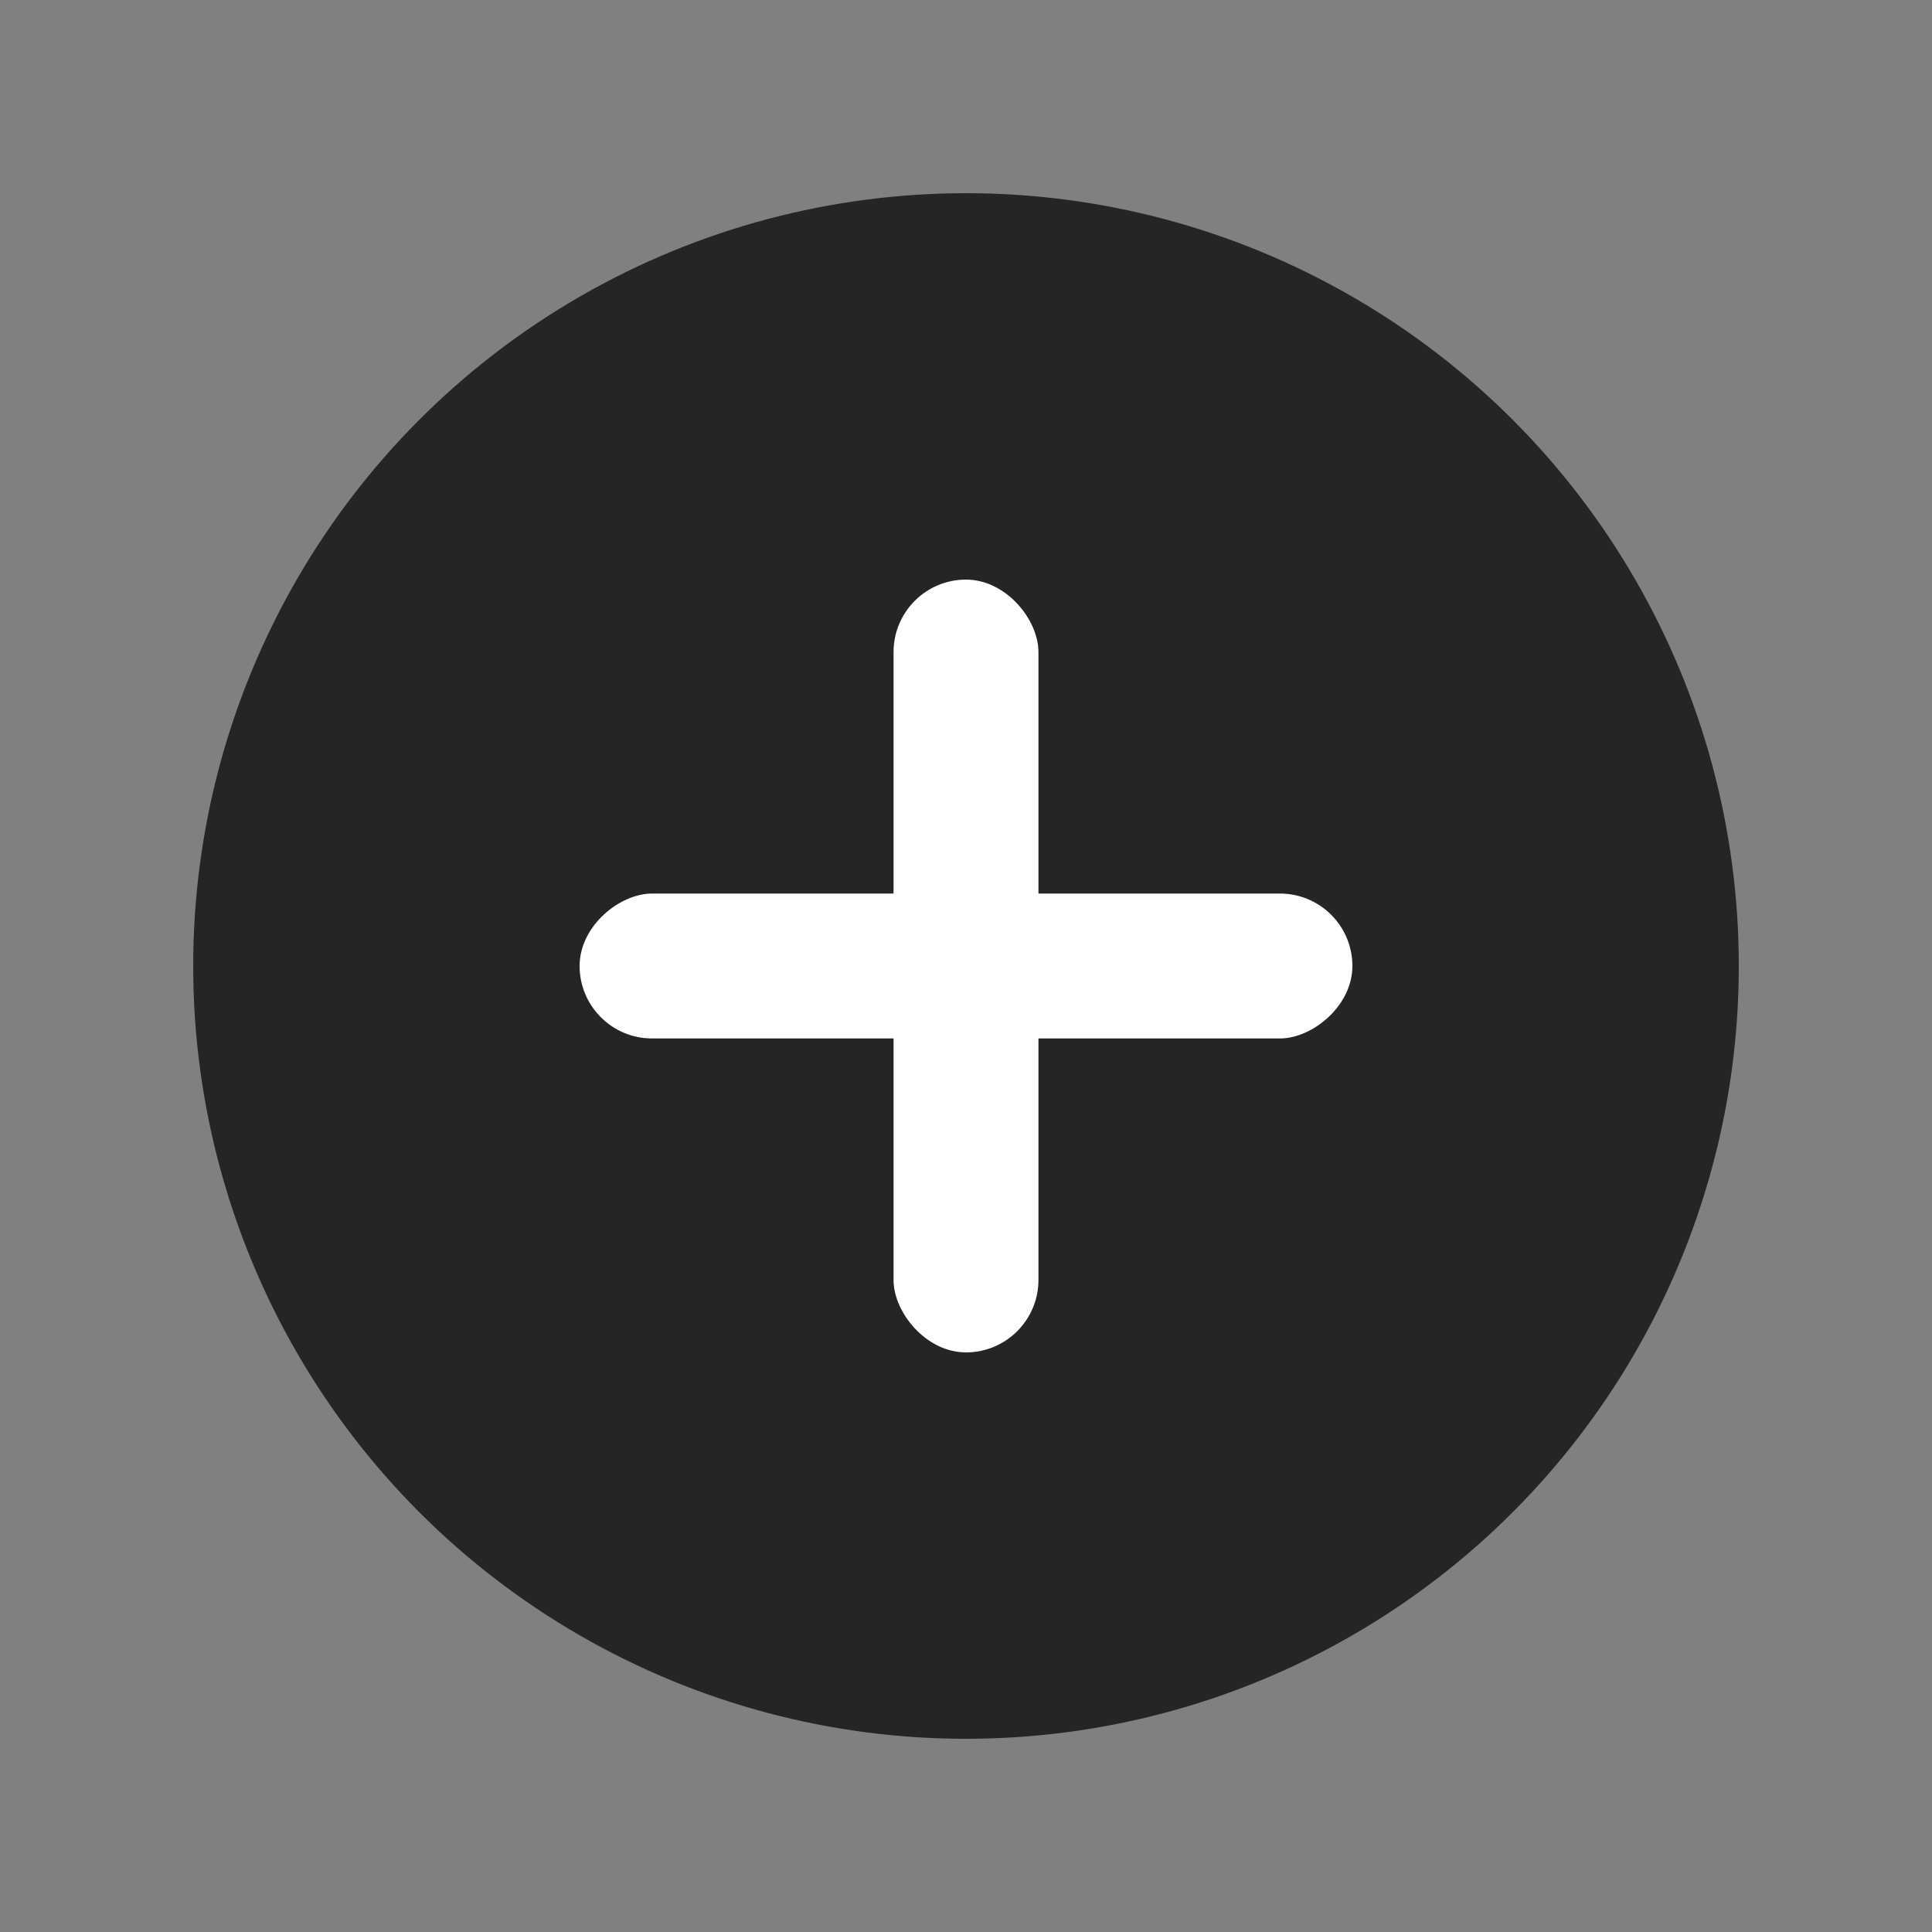 <svg width="20" height="20" viewBox="0 0 20 20" fill="none" xmlns="http://www.w3.org/2000/svg">
<rect x="0" y="0" width="20" height="20" fill="#808080" stroke="none"/>
<circle cx="10" cy="10" r="8" fill="#252525"/>
<rect x="9.25" y="6" width="1.5" height="8" rx="0.75" fill="white"/>
<rect x="6" y="10.75" width="1.5" height="8" rx="0.75" transform="rotate(-90 6 10.75)" fill="white"/>
</svg>
